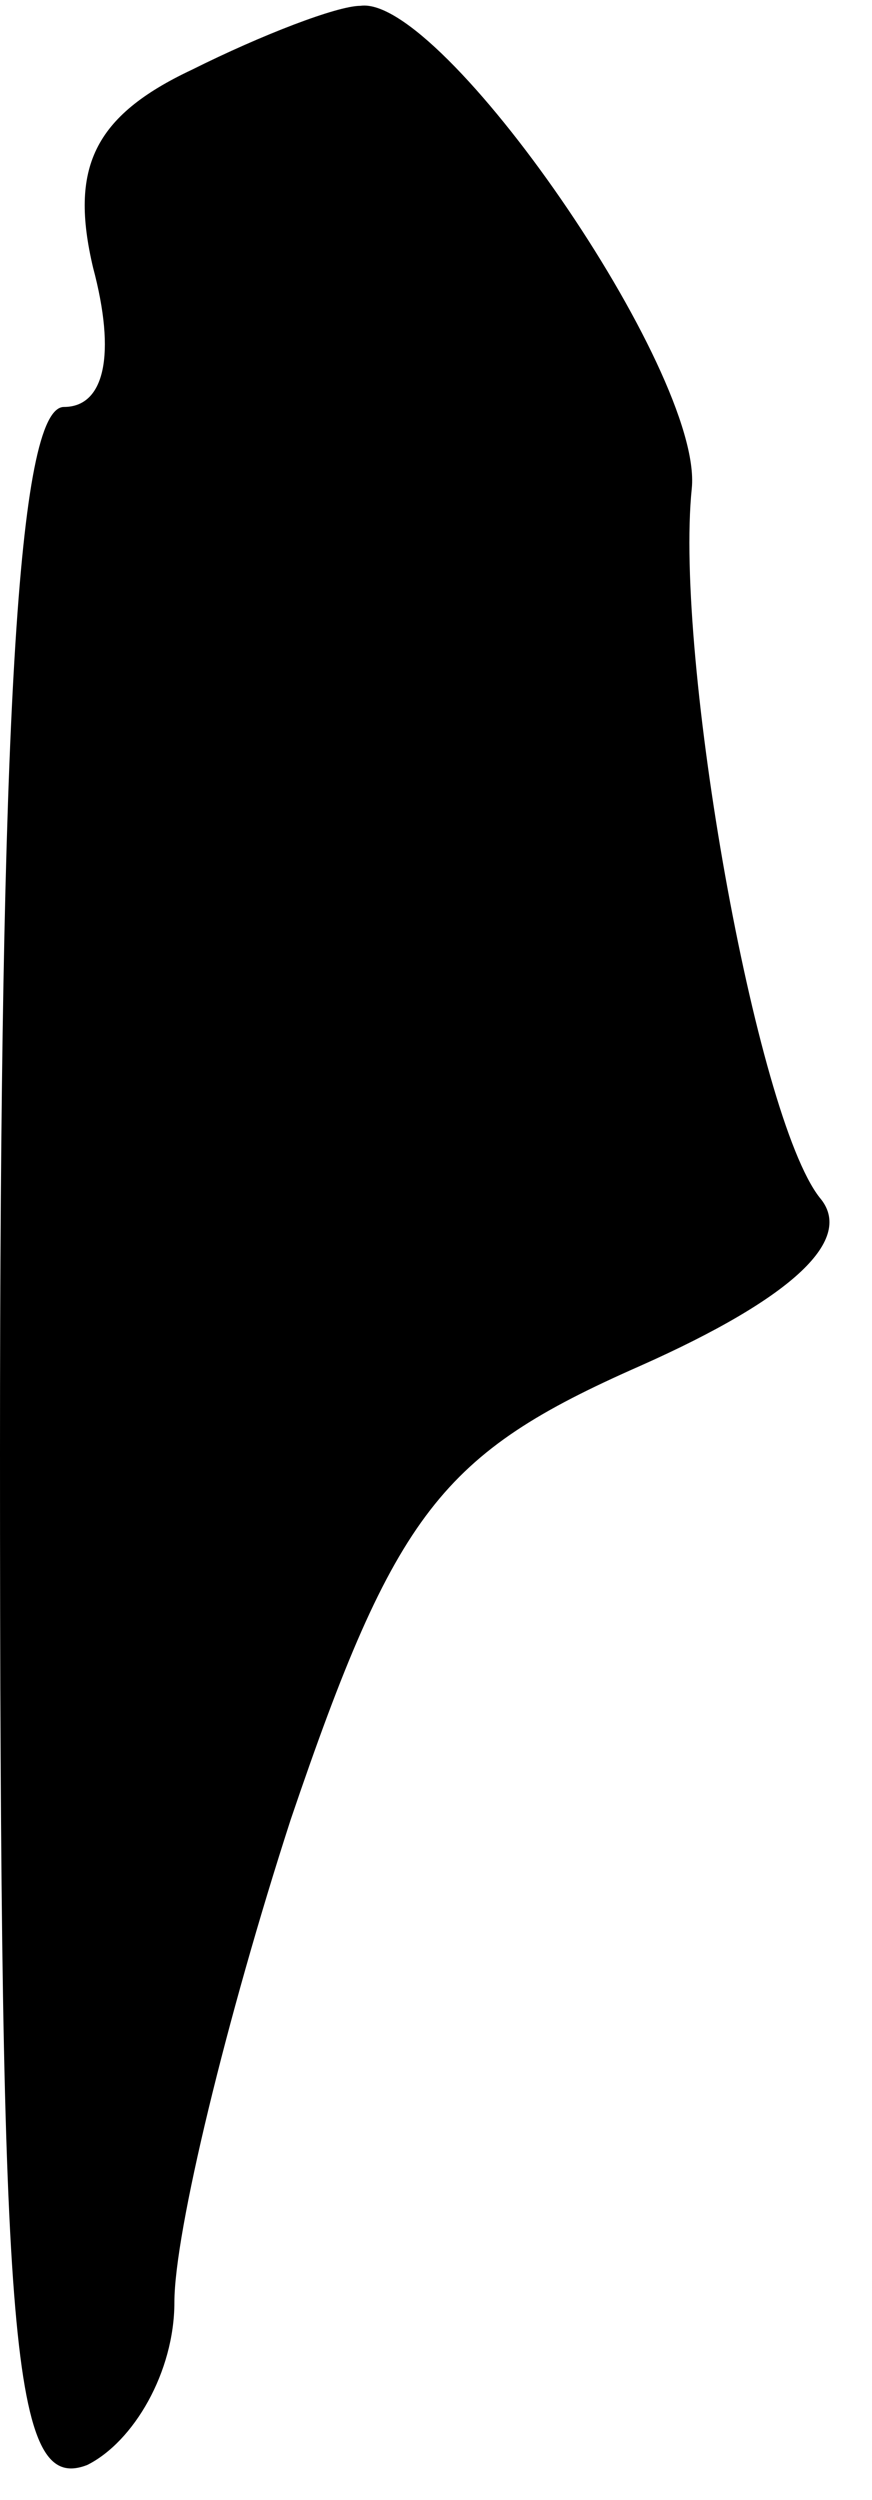 <?xml version="1.0" standalone="no"?>
<!DOCTYPE svg PUBLIC "-//W3C//DTD SVG 20010904//EN"
 "http://www.w3.org/TR/2001/REC-SVG-20010904/DTD/svg10.dtd">
<svg version="1.0" xmlns="http://www.w3.org/2000/svg"
 width="15pt" height="43pt" viewBox="0 0 15 43"
 preserveAspectRatio="xMidYMid meet">
<g transform="translate(0,43) scale(0.1,-0.1)"
fill="#000000" stroke="none">
<path fill="#000000" stroke="none" d="M33 418 c-17 -8 -21 -17 -17 -34 4 -15
2 -24 -5 -24 -8 0 -11 -55 -11 -180 0 -155 2 -179 15 -174 8 4 15 16 15 28 0
12 9 49 20 83 18 53 26 63 60 78 27 12 37 22 31 29 -11 14 -25 93 -22 122 2
20 -43 85 -57 83 -4 0 -17 -5 -29 -11z"/>
</g>
</svg>
